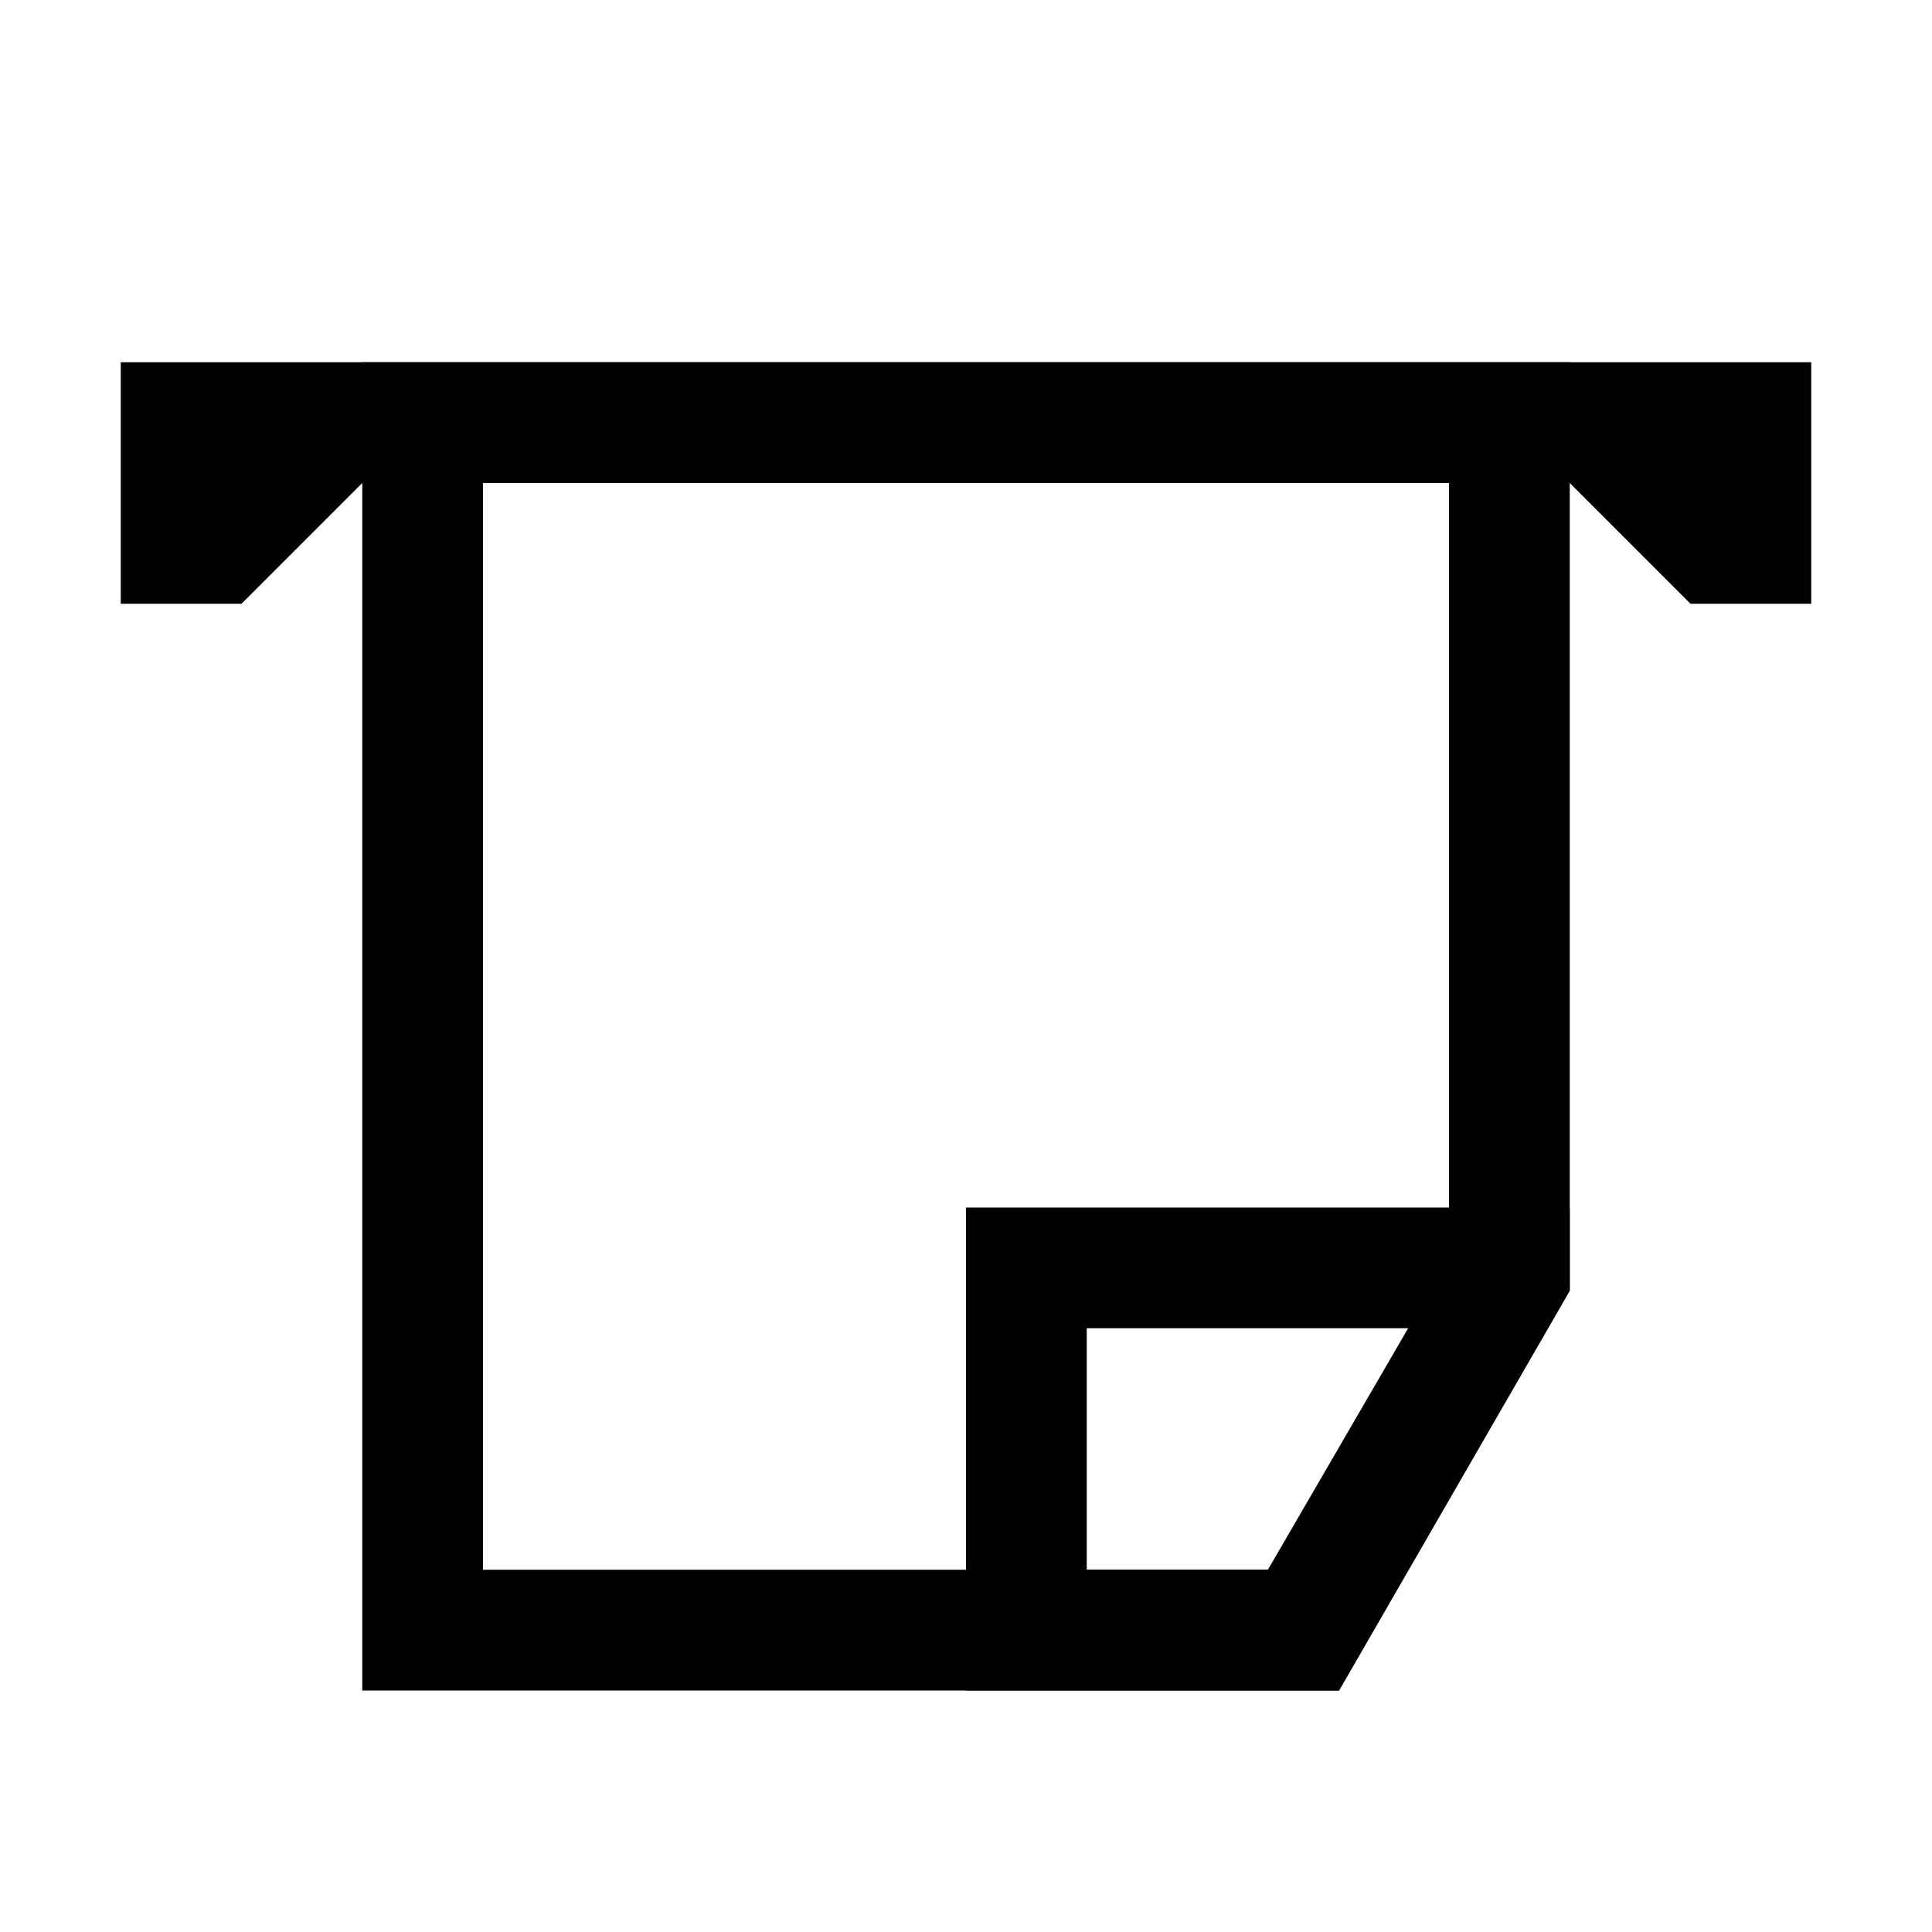 <svg xmlns="http://www.w3.org/2000/svg" viewBox="0 0 64 64">
    <g class="icon-print">
        <path class="icon-print__page" d="M48,16V41.67L42,52H16V16H48m4-4H12V56H44.35L52,42.74V12Z"/>
        <path class="icon-print__curl" d="M46.67,44l-4.62,8H36V44H46.67M52,40H32V56H44.36L52,42.76V40Z"/>
        <polygon class="icon-print__printer" points="60 12 4 12 4 20 8 20 12 16 52 16 56 20 60 20 60 12 60 12"/>
    </g>
</svg>
